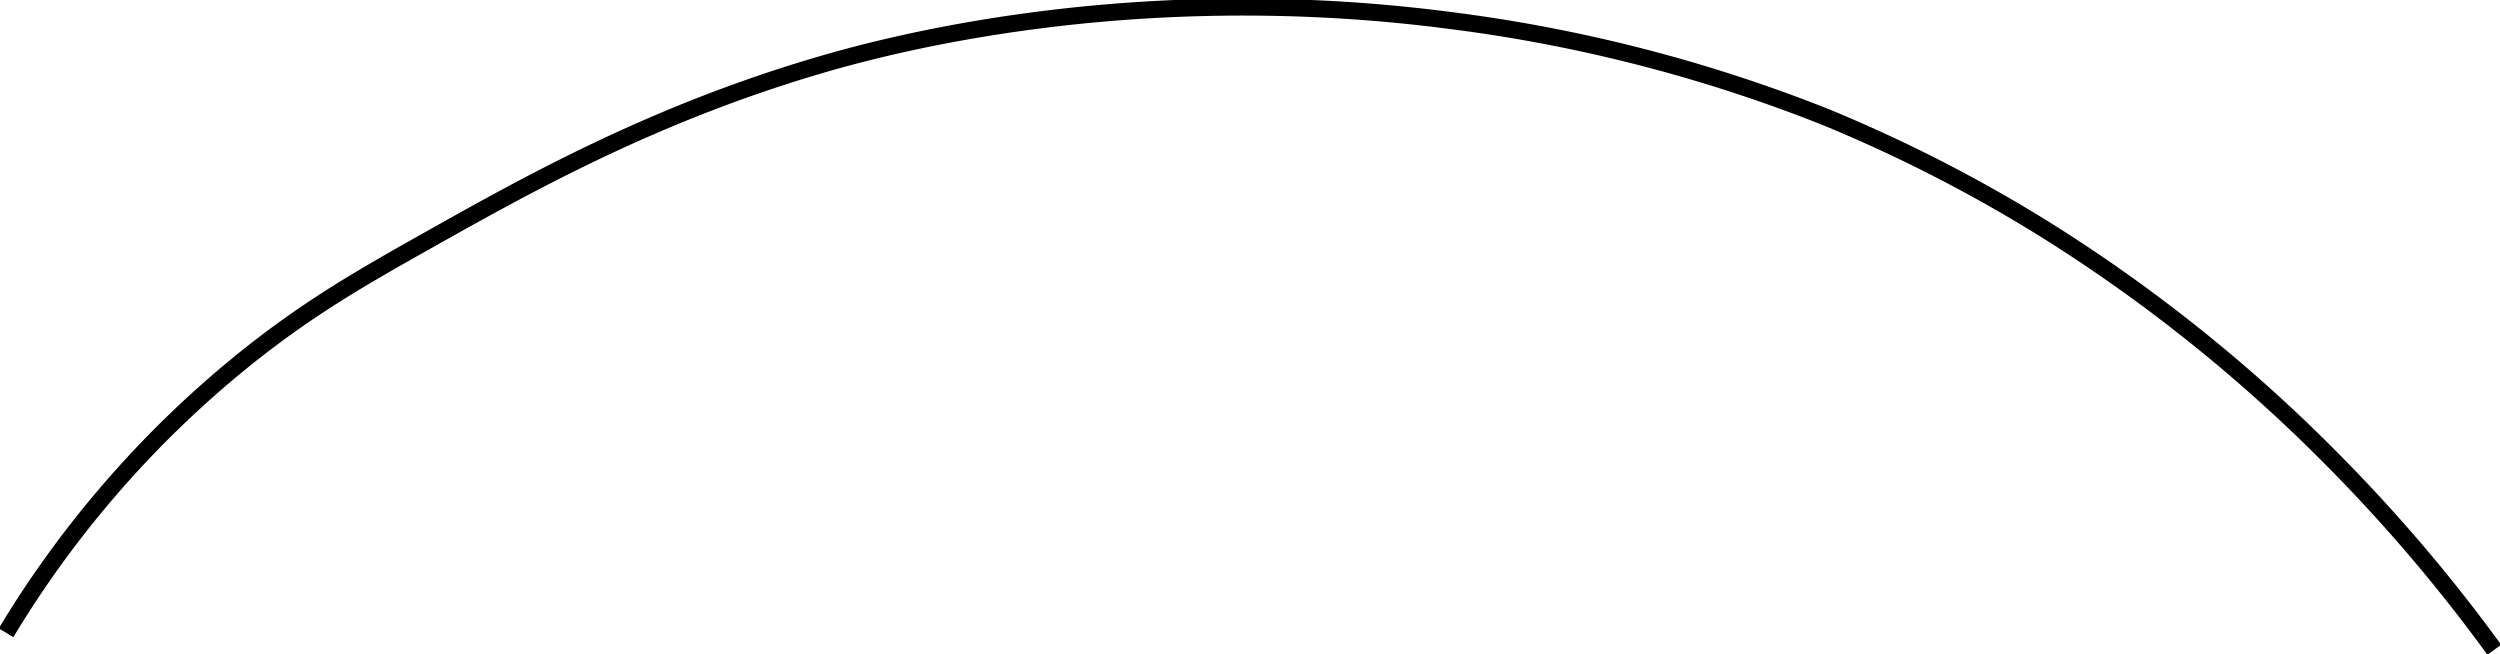 <svg id="Layer_1" data-name="Layer 1" xmlns="http://www.w3.org/2000/svg" viewBox="0 0 441.08 115.38"><defs><style>.cls-1{fill:none;stroke:#000;stroke-miterlimit:10;stroke-width:3px;}</style></defs><title>dotted-curve</title><path class="cls-1 dotted-curve" d="M452,372a183.75,183.75,0,0,1,43-49c10.93-8.66,20.2-13.92,31-20,17.68-9.94,39.63-22.3,69-31,11.55-3.42,55.19-15.45,112-8a271.62,271.62,0,0,1,66,17,263.14,263.14,0,0,1,39,20,279.79,279.79,0,0,1,51,41,287.43,287.43,0,0,1,28,33" transform="translate(-450.93 -260.36)"/></svg>